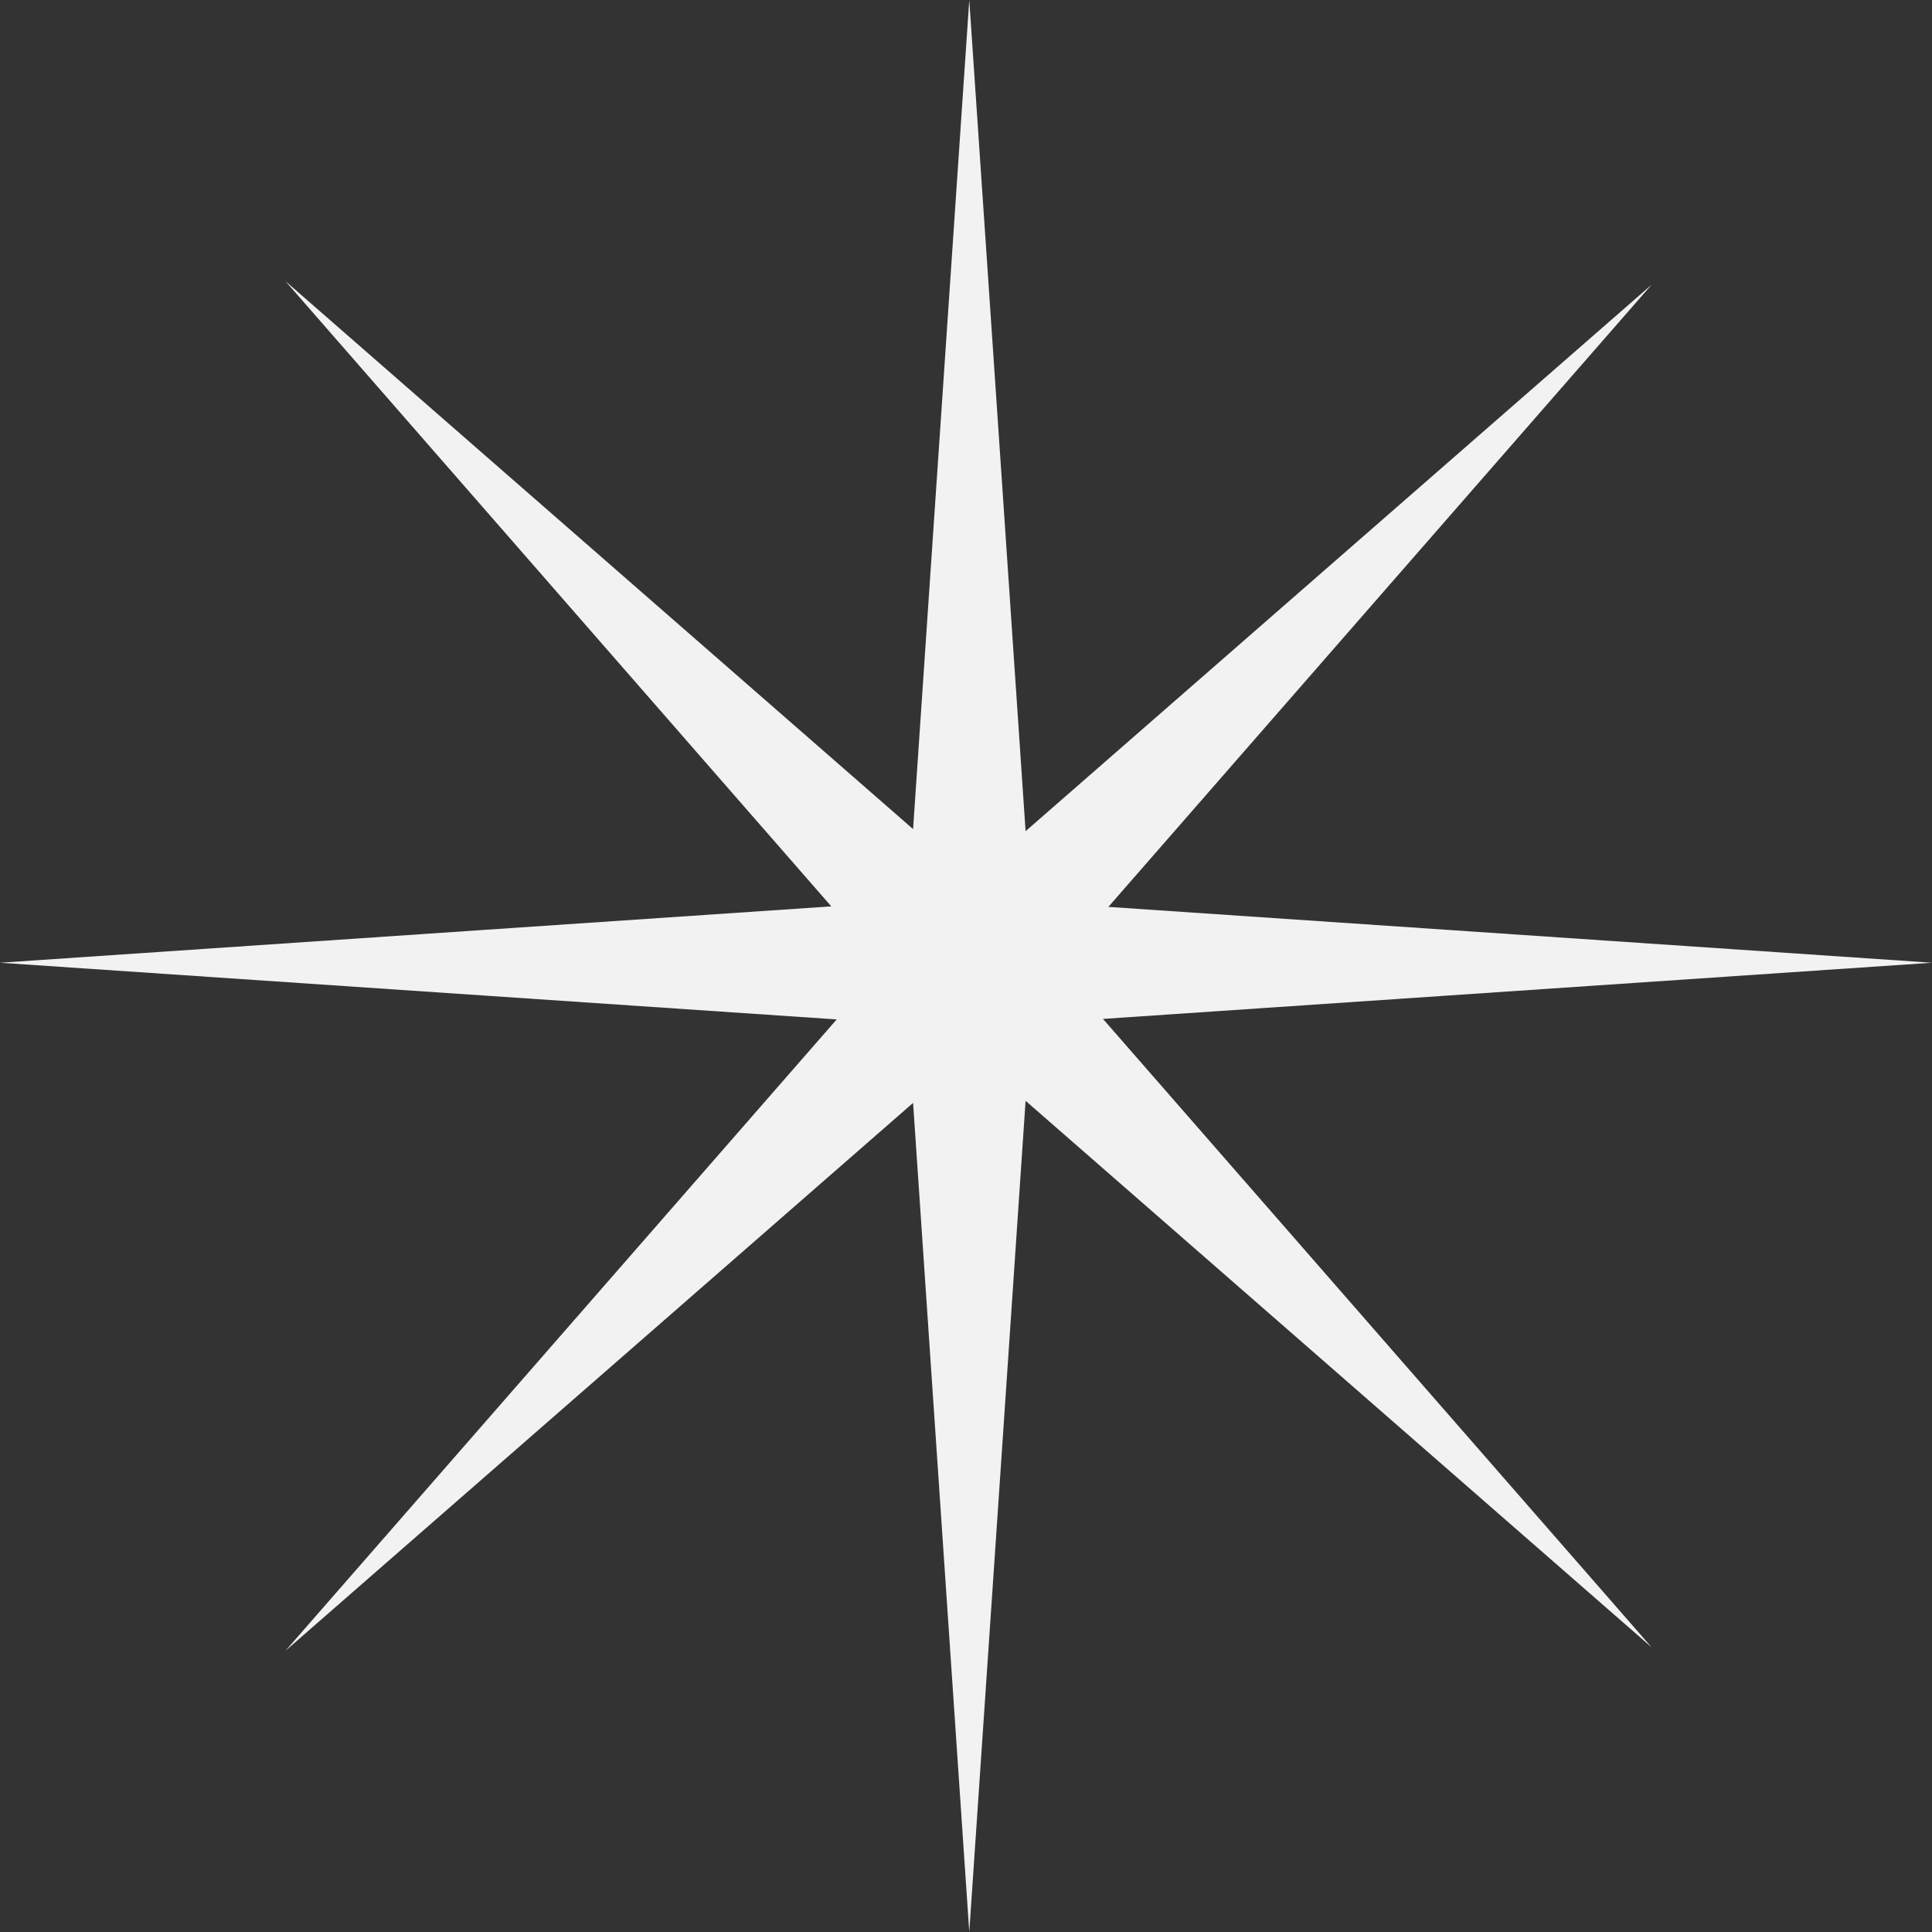 <svg xmlns="http://www.w3.org/2000/svg" viewBox="0 0 52.652 52.652"><rect x="0" y="0" width="52.652" height="52.652" fill="#333333" stroke="none"/><defs><style>.cls-1{fill:#f2f2f2;}</style></defs><g id="Layer_2" data-name="Layer 2"><g id="_02_Final_Logo" data-name="02_Final Logo"><polygon class="cls-1" points="30.059 27.768 39.489 27.129 52.652 26.237 39.489 25.344 30.206 24.715 36.334 17.696 45.011 7.758 35.072 16.434 27.95 22.652 27.308 13.162 26.415 0 25.523 13.162 24.884 22.595 17.719 16.34 7.78 7.663 16.457 17.602 22.655 24.701 13.162 25.344 0 26.237 13.162 27.129 22.802 27.782 16.457 35.05 7.78 44.988 17.719 36.312 24.884 30.057 25.523 39.489 26.415 52.652 27.308 39.489 27.95 30 35.072 36.217 45.011 44.894 36.334 34.955 30.059 27.768"/></g></g></svg>